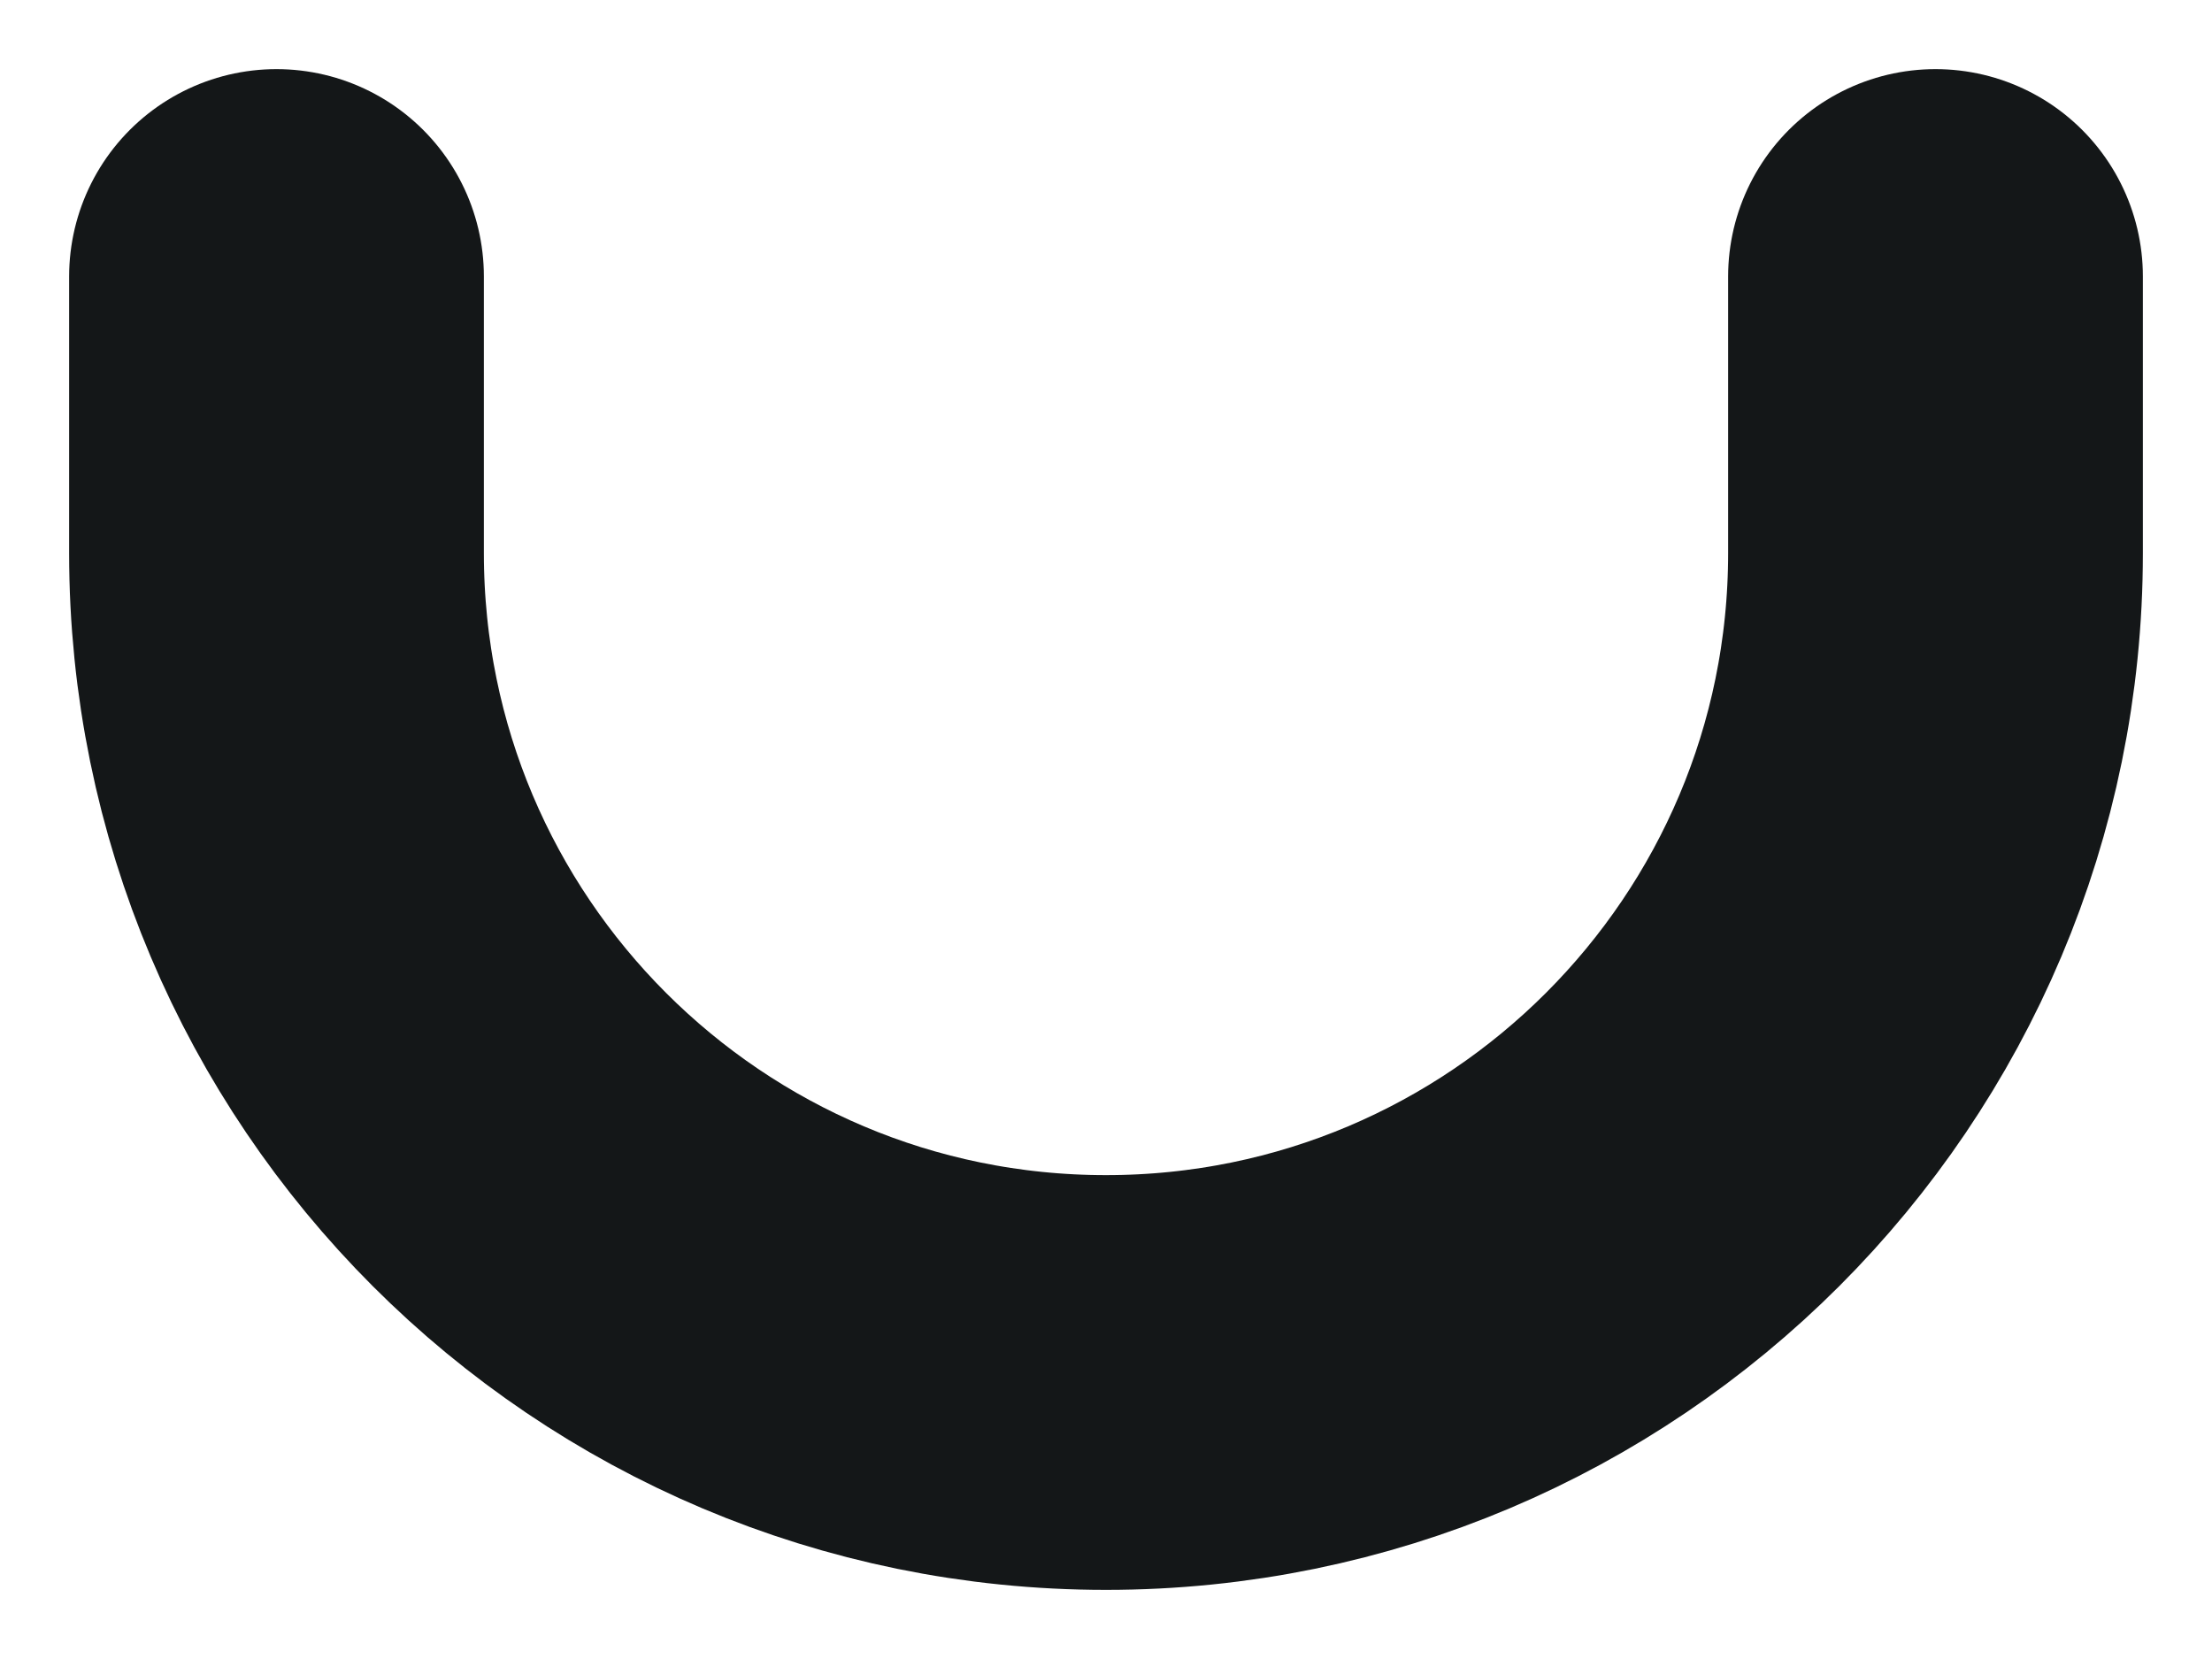 <svg width="8" height="6" viewBox="0 0 8 6" fill="none" xmlns="http://www.w3.org/2000/svg">
<path d="M1 1L1 2C1 3.657 2.343 5 4 5C5.657 5 7 3.657 7 2V1" stroke="#141718" stroke-width="1.5" stroke-linecap="round" stroke-linejoin="round"/>
</svg>
